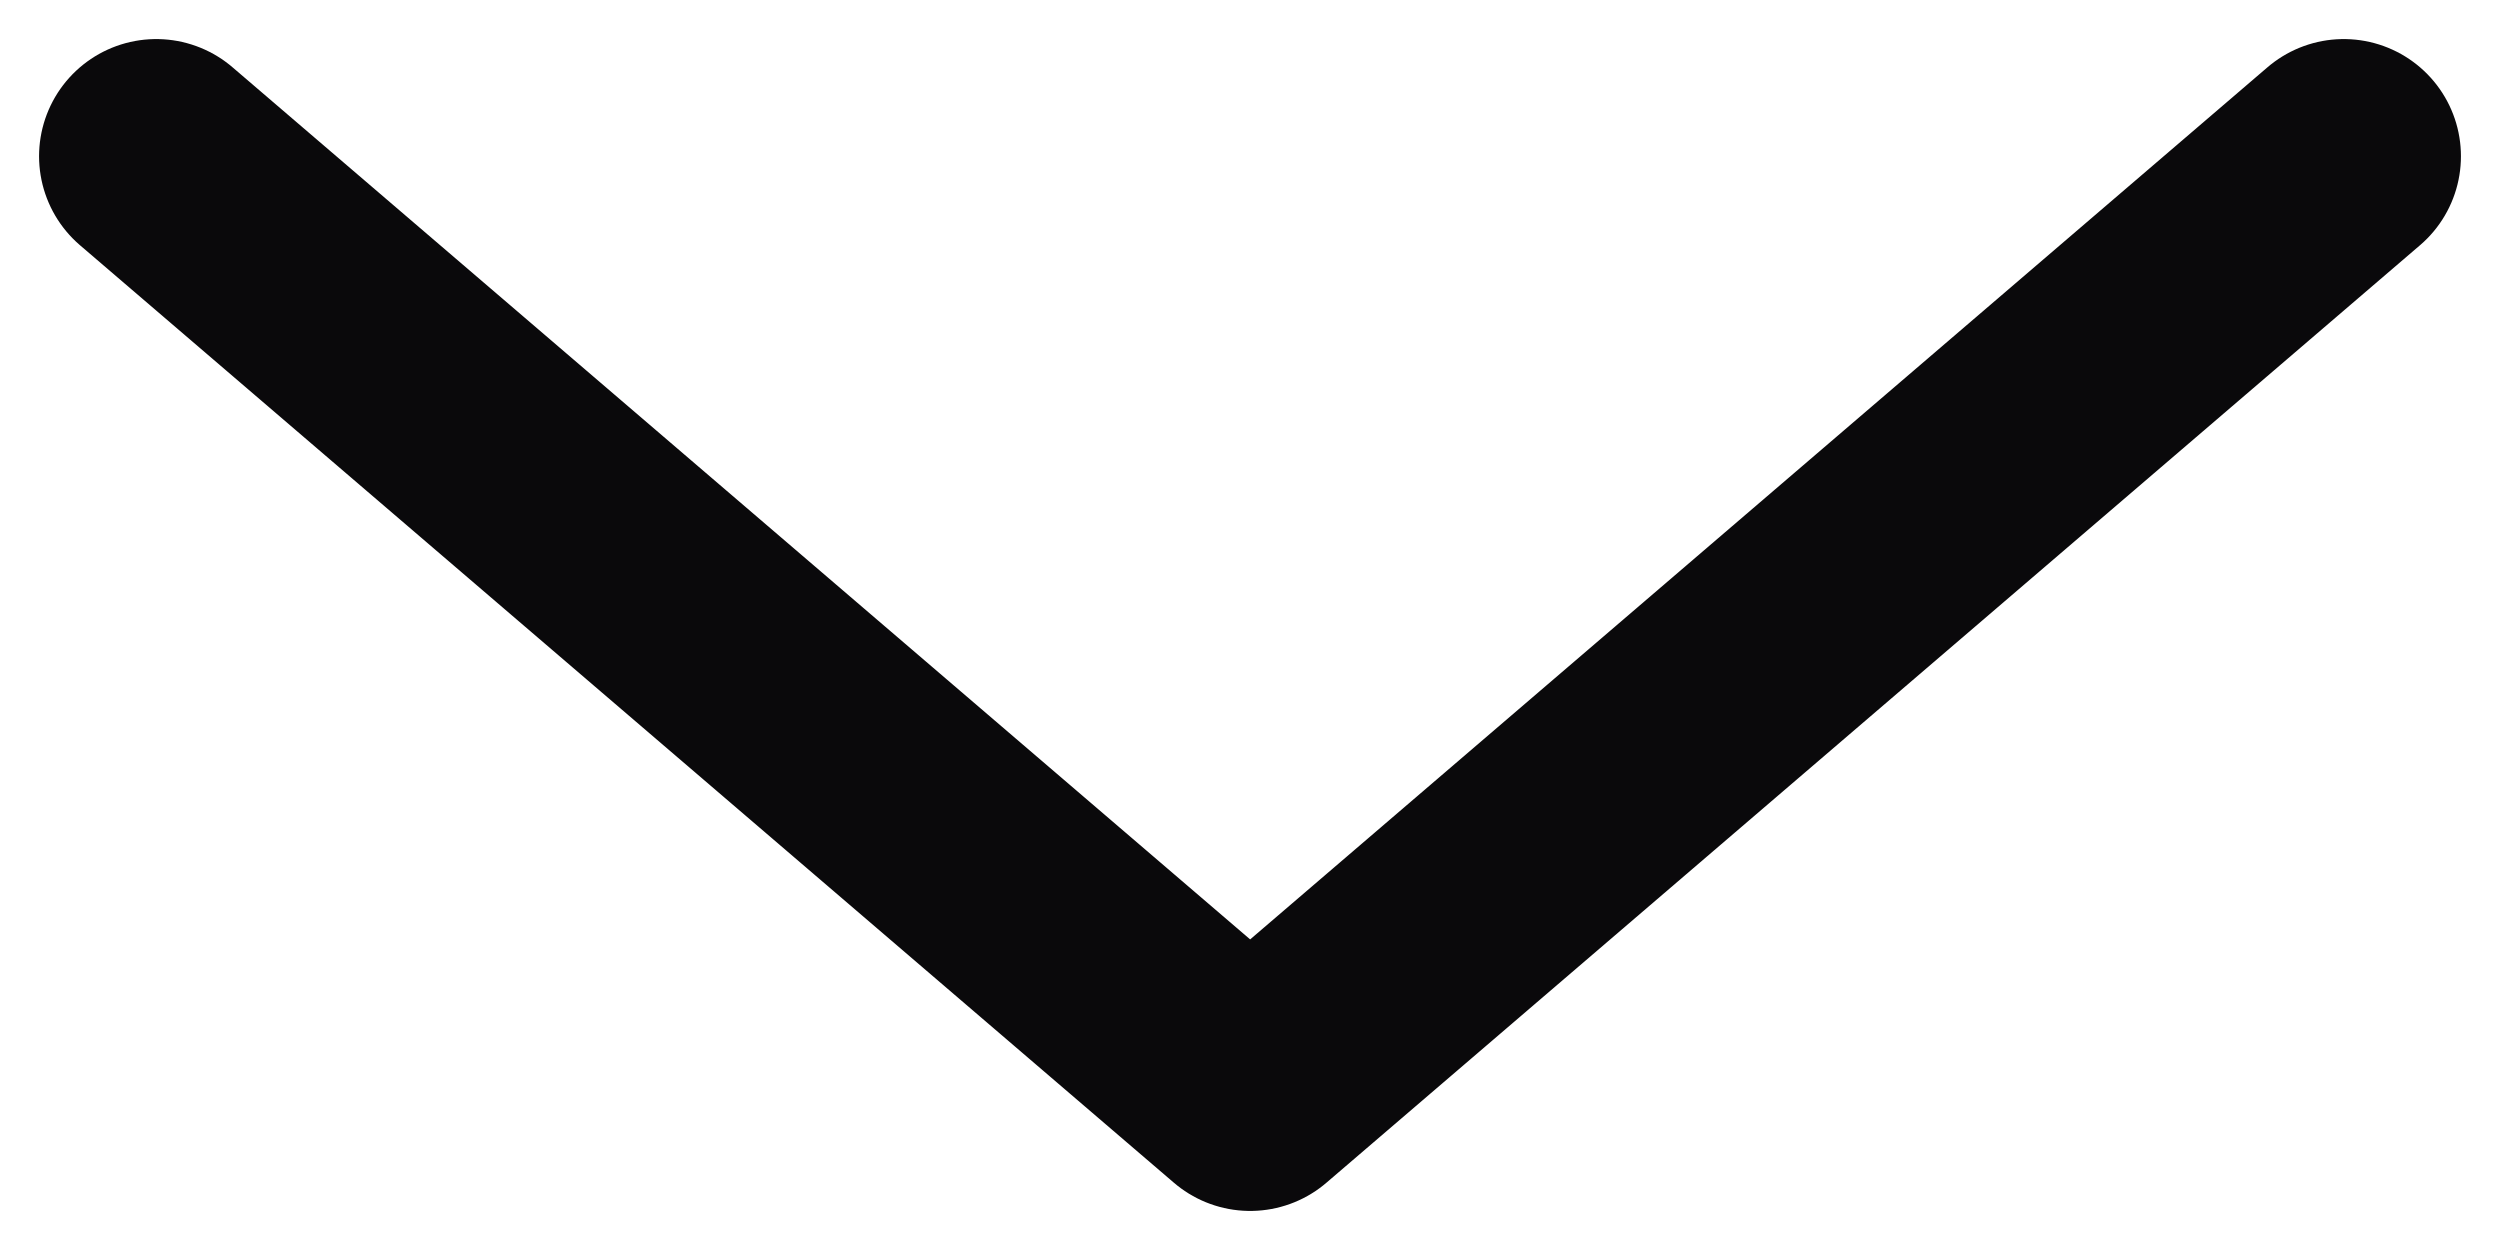 <svg width="16" height="8" viewBox="0 0 16 8" fill="none" xmlns="http://www.w3.org/2000/svg">
<path d="M1 1L8.001 7L15 1" stroke="#0A090B" stroke-width="1.5" stroke-linecap="round" stroke-linejoin="round"/>
</svg>
